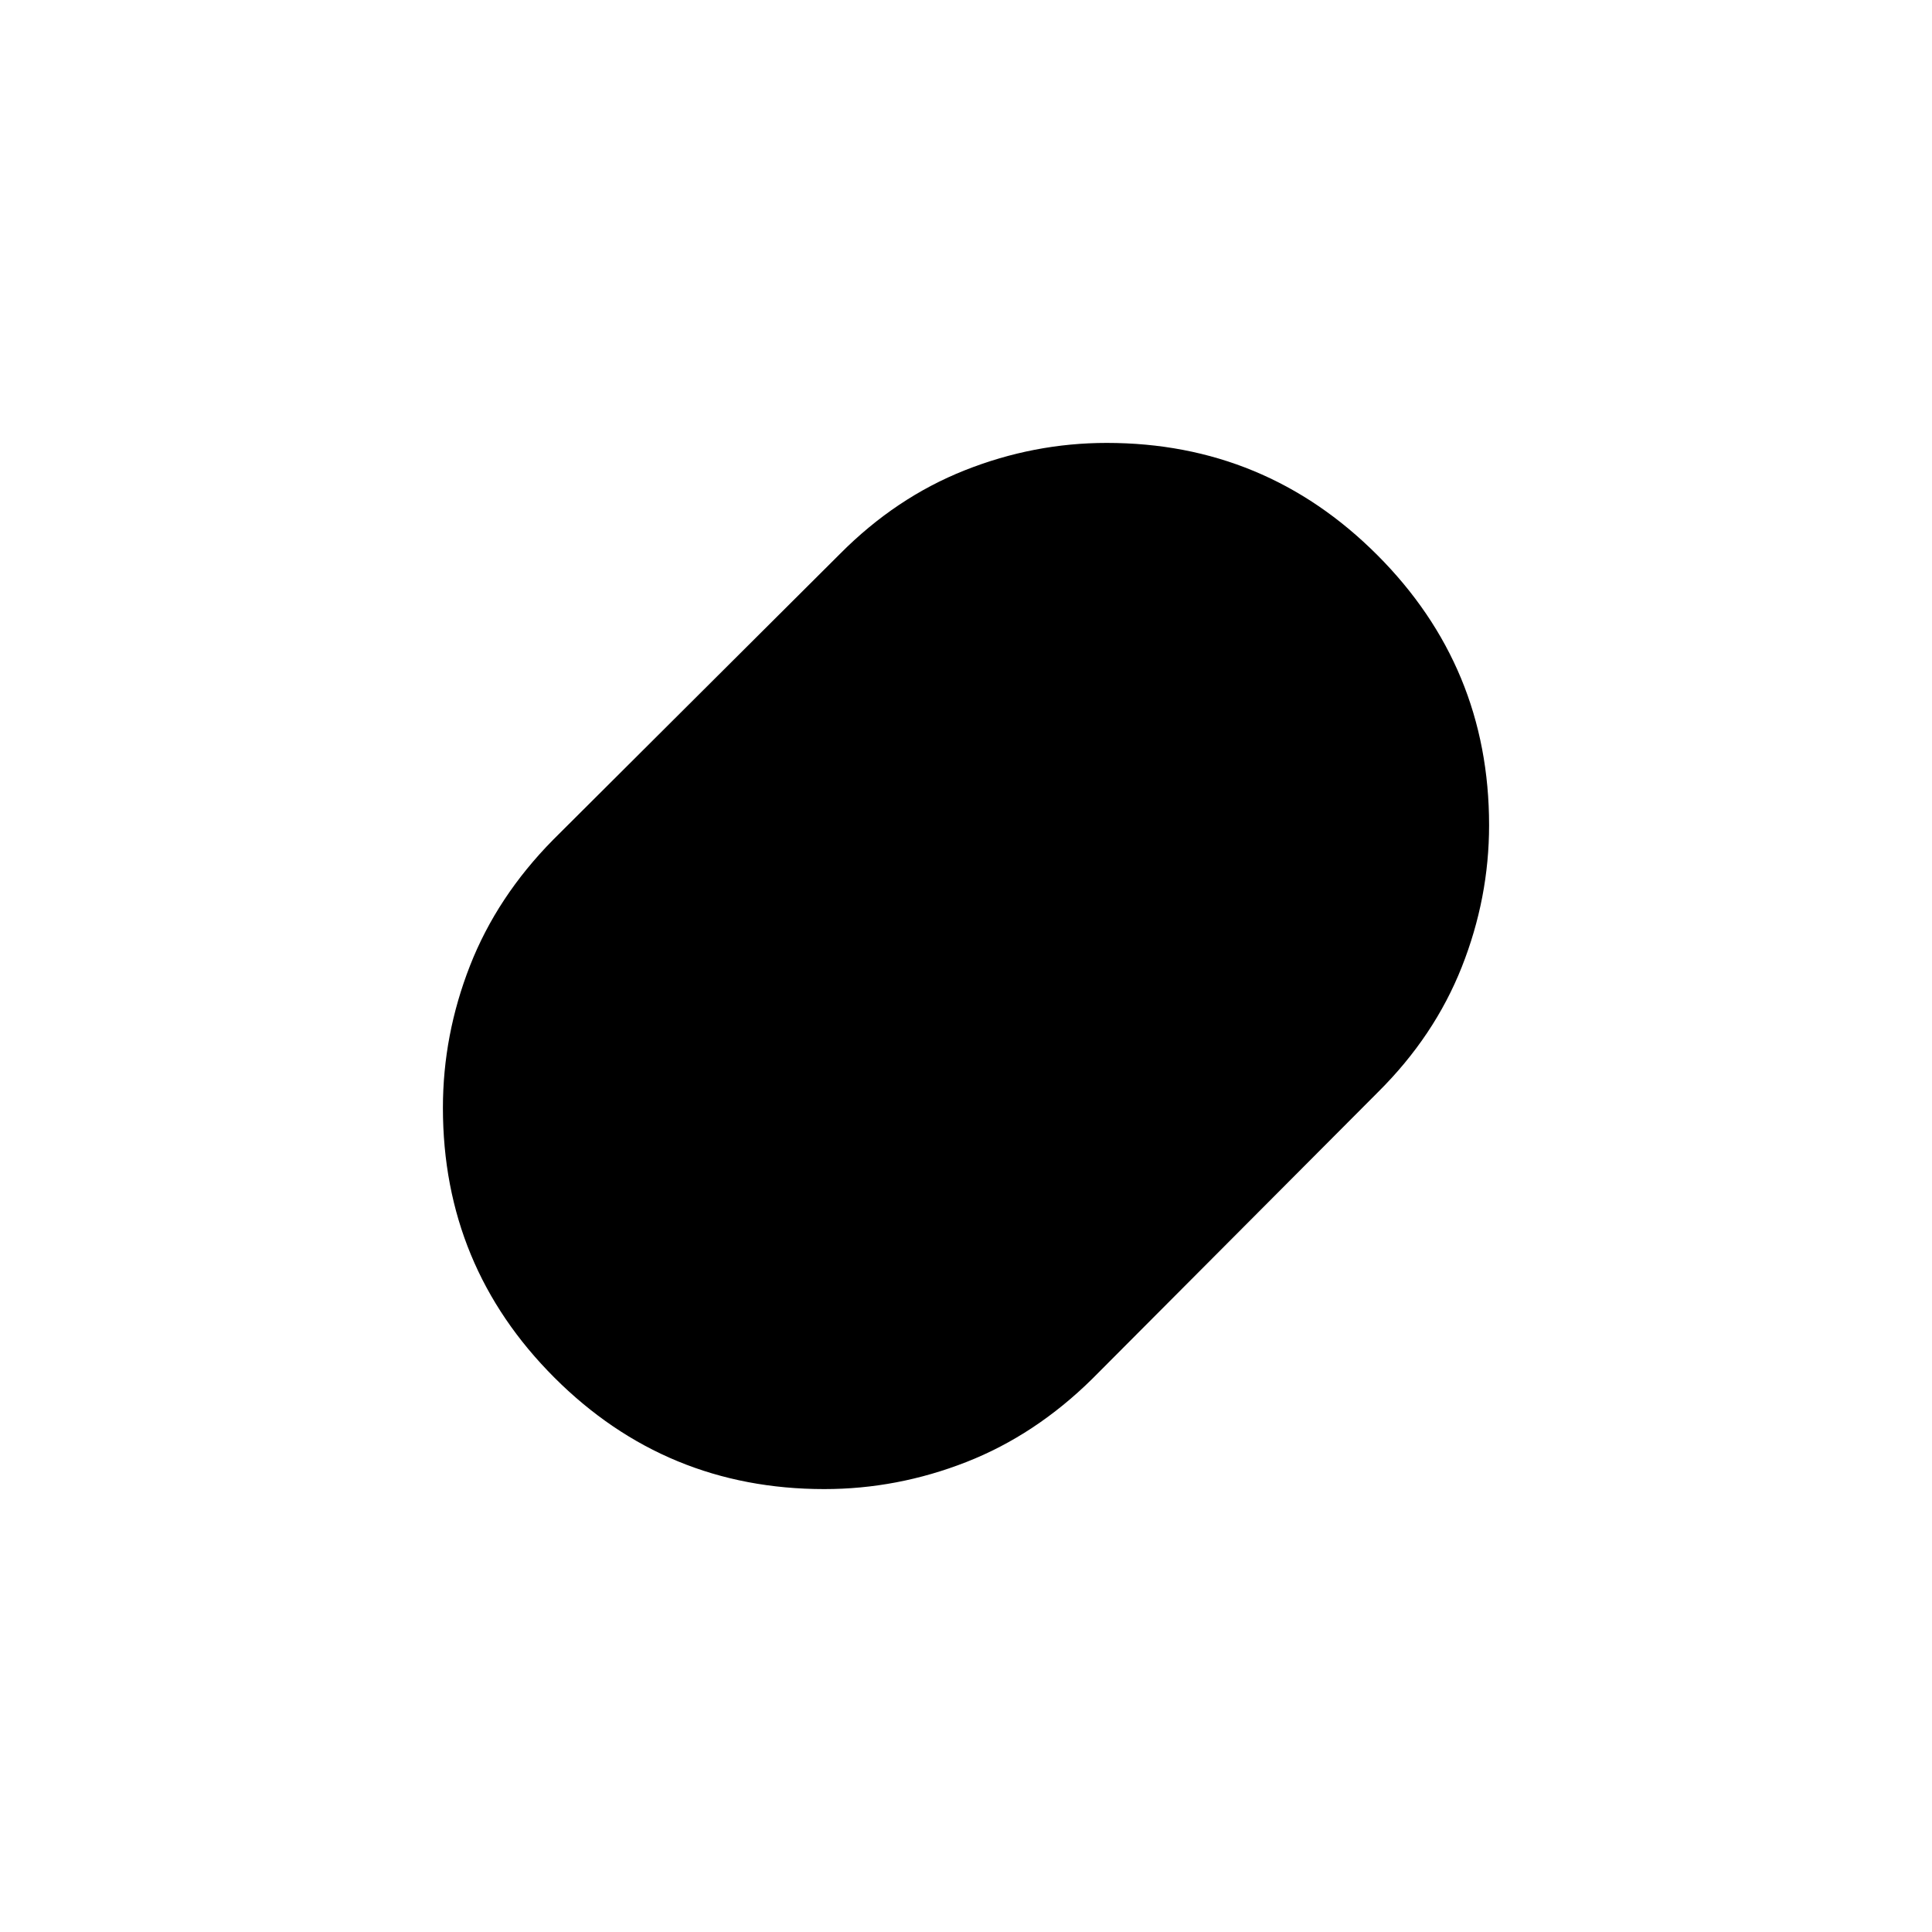<svg xmlns="http://www.w3.org/2000/svg" height="20" viewBox="0 -960 960 960" width="20"><path d="M409.6-220.08q-78.7 0-134.11-55.38-55.41-55.39-55.41-134.06 0-36.22 13.44-70.58t41.39-62.69l142.49-142q27.75-27.94 62.03-41.54 34.27-13.59 70.51-13.59 78.72 0 134.35 55.64 55.63 55.65 55.63 134.3 0 36.21-13.59 70.52-13.6 34.31-41.54 62.06l-142 142.49q-28.33 27.95-62.63 41.39-34.31 13.44-70.56 13.44Z"/></svg>